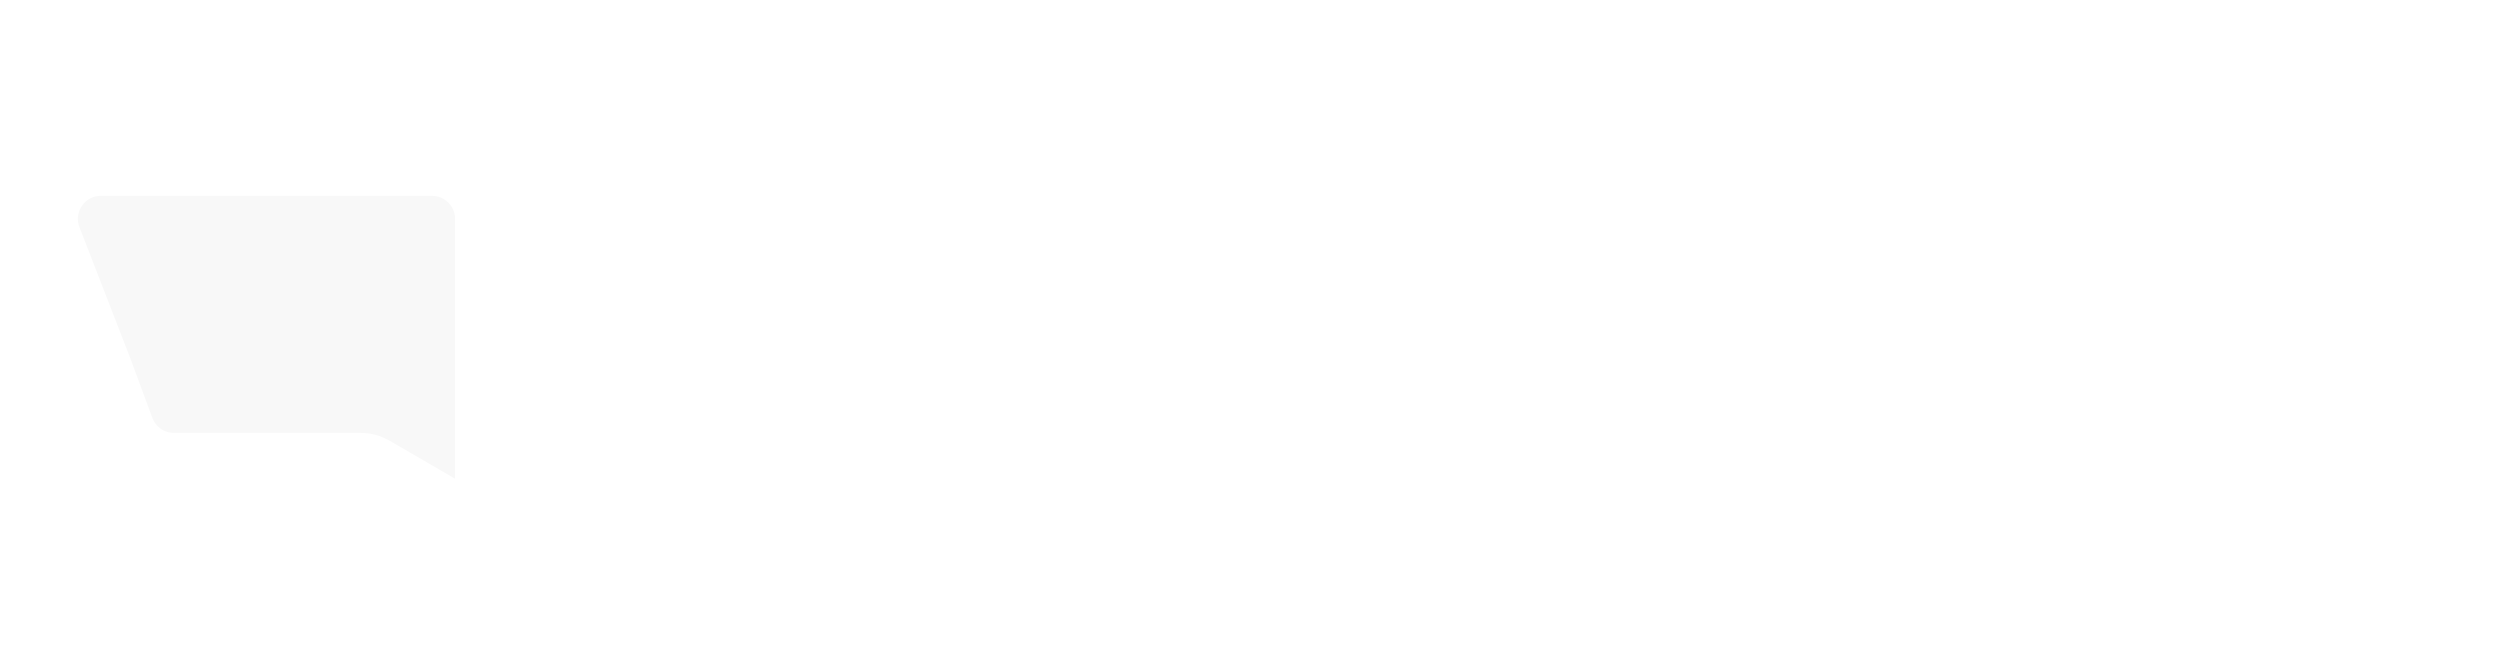 <svg width="434" height="115" viewBox="0 0 434 115" fill="none" xmlns="http://www.w3.org/2000/svg">
<g filter="url(#filter0_d_71_920)">
<path d="M151.44 97.248C144.912 97.248 138.96 95.712 133.584 92.64C128.272 89.504 124.08 85.28 121.008 79.968C117.936 74.656 116.4 68.832 116.4 62.496C116.4 56.096 117.872 50.24 120.816 44.928C123.824 39.552 127.984 35.328 133.296 32.256C138.608 29.12 144.656 27.552 151.44 27.552C156.88 27.552 161.552 28.416 165.456 30.144C169.424 31.808 172.944 34.464 176.016 38.112L166.512 46.368C162.48 42.144 157.456 40.032 151.44 40.032C147.216 40.032 143.504 41.056 140.304 43.104C137.104 45.088 134.64 47.808 132.912 51.264C131.184 54.656 130.32 58.4 130.32 62.496C130.32 66.592 131.184 70.336 132.912 73.728C134.704 77.12 137.2 79.808 140.4 81.792C143.664 83.776 147.44 84.768 151.728 84.768C158 84.768 163.12 82.592 167.088 78.24L176.88 86.592C174.192 89.856 170.672 92.448 166.32 94.368C162.032 96.288 157.072 97.248 151.44 97.248ZM181.403 25.92H194.363V52.992C197.051 47.616 202.075 44.928 209.435 44.928C213.019 44.928 216.251 45.792 219.131 47.52C222.011 49.184 224.283 51.584 225.947 54.72C227.611 57.792 228.443 61.376 228.443 65.472V96H215.483V68.64C215.483 64.48 214.523 61.376 212.603 59.328C210.683 57.28 208.059 56.256 204.731 56.256C201.787 56.256 199.323 57.312 197.339 59.424C195.355 61.472 194.363 64.544 194.363 68.64V96H181.403V25.92ZM258.436 97.248C253.956 97.248 249.828 96.096 246.052 93.792C242.276 91.424 239.268 88.256 237.028 84.288C234.852 80.32 233.764 75.968 233.764 71.232C233.764 66.496 234.852 62.144 237.028 58.176C239.268 54.144 242.276 50.944 246.052 48.576C249.828 46.208 253.956 45.024 258.436 45.024C262.532 45.024 265.828 45.792 268.324 47.328C270.884 48.864 272.868 51.072 274.276 53.952V46.08H287.14V96H274.564V87.84C273.092 90.848 271.076 93.184 268.516 94.848C266.02 96.448 262.66 97.248 258.436 97.248ZM246.724 71.136C246.724 73.696 247.3 76.096 248.452 78.336C249.668 80.512 251.3 82.272 253.348 83.616C255.46 84.896 257.86 85.536 260.548 85.536C263.3 85.536 265.732 84.896 267.844 83.616C270.02 82.336 271.684 80.608 272.836 78.432C273.988 76.256 274.564 73.856 274.564 71.232C274.564 68.608 273.988 66.208 272.836 64.032C271.684 61.792 270.02 60.032 267.844 58.752C265.732 57.408 263.3 56.736 260.548 56.736C257.86 56.736 255.46 57.408 253.348 58.752C251.236 60.032 249.604 61.76 248.452 63.936C247.3 66.112 246.724 68.512 246.724 71.136ZM313.752 96C308.696 96 304.888 94.752 302.328 92.256C299.768 89.76 298.488 85.856 298.488 80.544V57.12H291.48V46.08H298.488V36L311.448 34.656V46.08H322.008V57.12H311.448V79.872C311.448 82.944 312.792 84.48 315.48 84.48H320.856V96H313.752ZM324.42 63.264H351.876V75.84H324.42V63.264ZM357.653 46.08H370.613V96H357.653V46.08ZM356.309 34.272C356.309 32.16 357.045 30.368 358.517 28.896C360.053 27.424 361.909 26.688 364.085 26.688C366.325 26.688 368.181 27.424 369.653 28.896C371.125 30.368 371.861 32.16 371.861 34.272C371.861 36.448 371.125 38.272 369.653 39.744C368.181 41.216 366.325 41.952 364.085 41.952C361.909 41.952 360.053 41.216 358.517 39.744C357.045 38.208 356.309 36.384 356.309 34.272ZM402.95 97.248C397.894 97.248 393.35 96.096 389.318 93.792C385.286 91.424 382.118 88.256 379.814 84.288C377.51 80.256 376.358 75.872 376.358 71.136C376.358 66.4 377.51 62.016 379.814 57.984C382.118 53.952 385.286 50.784 389.318 48.48C393.35 46.112 397.894 44.928 402.95 44.928C408.006 44.928 412.55 46.112 416.582 48.48C420.614 50.784 423.782 53.952 426.086 57.984C428.39 62.016 429.542 66.4 429.542 71.136C429.542 75.872 428.39 80.256 426.086 84.288C423.782 88.256 420.614 91.424 416.582 93.792C412.55 96.096 408.006 97.248 402.95 97.248ZM389.318 71.136C389.318 73.76 389.862 76.16 390.95 78.336C392.102 80.512 393.702 82.24 395.75 83.52C397.862 84.8 400.262 85.44 402.95 85.44C405.638 85.44 408.006 84.8 410.054 83.52C412.166 82.24 413.766 80.512 414.854 78.336C416.006 76.16 416.582 73.76 416.582 71.136C416.582 68.512 416.006 66.112 414.854 63.936C413.702 61.76 412.102 60.032 410.054 58.752C408.006 57.408 405.638 56.736 402.95 56.736C400.262 56.736 397.894 57.408 395.846 58.752C393.798 60.032 392.198 61.76 391.046 63.936C389.894 66.112 389.318 68.512 389.318 71.136Z" fill="white"/>
</g>
<path d="M18.906 63.68L18.895 63.651L18.884 63.621L10.068 40.893C8.034 35.65 11.902 30 17.526 30H21.845H75C79.418 30 83 33.582 83 38V39.526V83.15V90.052L65.619 79.961C64.704 79.43 63.665 79.15 62.607 79.15H30.2C26.852 79.15 23.859 77.066 22.697 73.926L18.906 63.68ZM86.004 91.796L86.001 91.794C86.002 91.795 86.003 91.796 86.004 91.796Z" fill="#E6E6E6" fill-opacity="0.3" stroke="white" stroke-width="8" stroke-linecap="round"/>
<defs>
<filter id="filter0_d_71_920" x="112.4" y="25.92" width="321.141" height="79.328" filterUnits="userSpaceOnUse" color-interpolation-filters="sRGB">
<feFlood flood-opacity="0" result="BackgroundImageFix"/>
<feColorMatrix in="SourceAlpha" type="matrix" values="0 0 0 0 0 0 0 0 0 0 0 0 0 0 0 0 0 0 127 0" result="hardAlpha"/>
<feOffset dy="4"/>
<feGaussianBlur stdDeviation="2"/>
<feComposite in2="hardAlpha" operator="out"/>
<feColorMatrix type="matrix" values="0 0 0 0 0 0 0 0 0 0 0 0 0 0 0 0 0 0 0.25 0"/>
<feBlend mode="normal" in2="BackgroundImageFix" result="effect1_dropShadow_71_920"/>
<feBlend mode="normal" in="SourceGraphic" in2="effect1_dropShadow_71_920" result="shape"/>
</filter>
</defs>
</svg>
